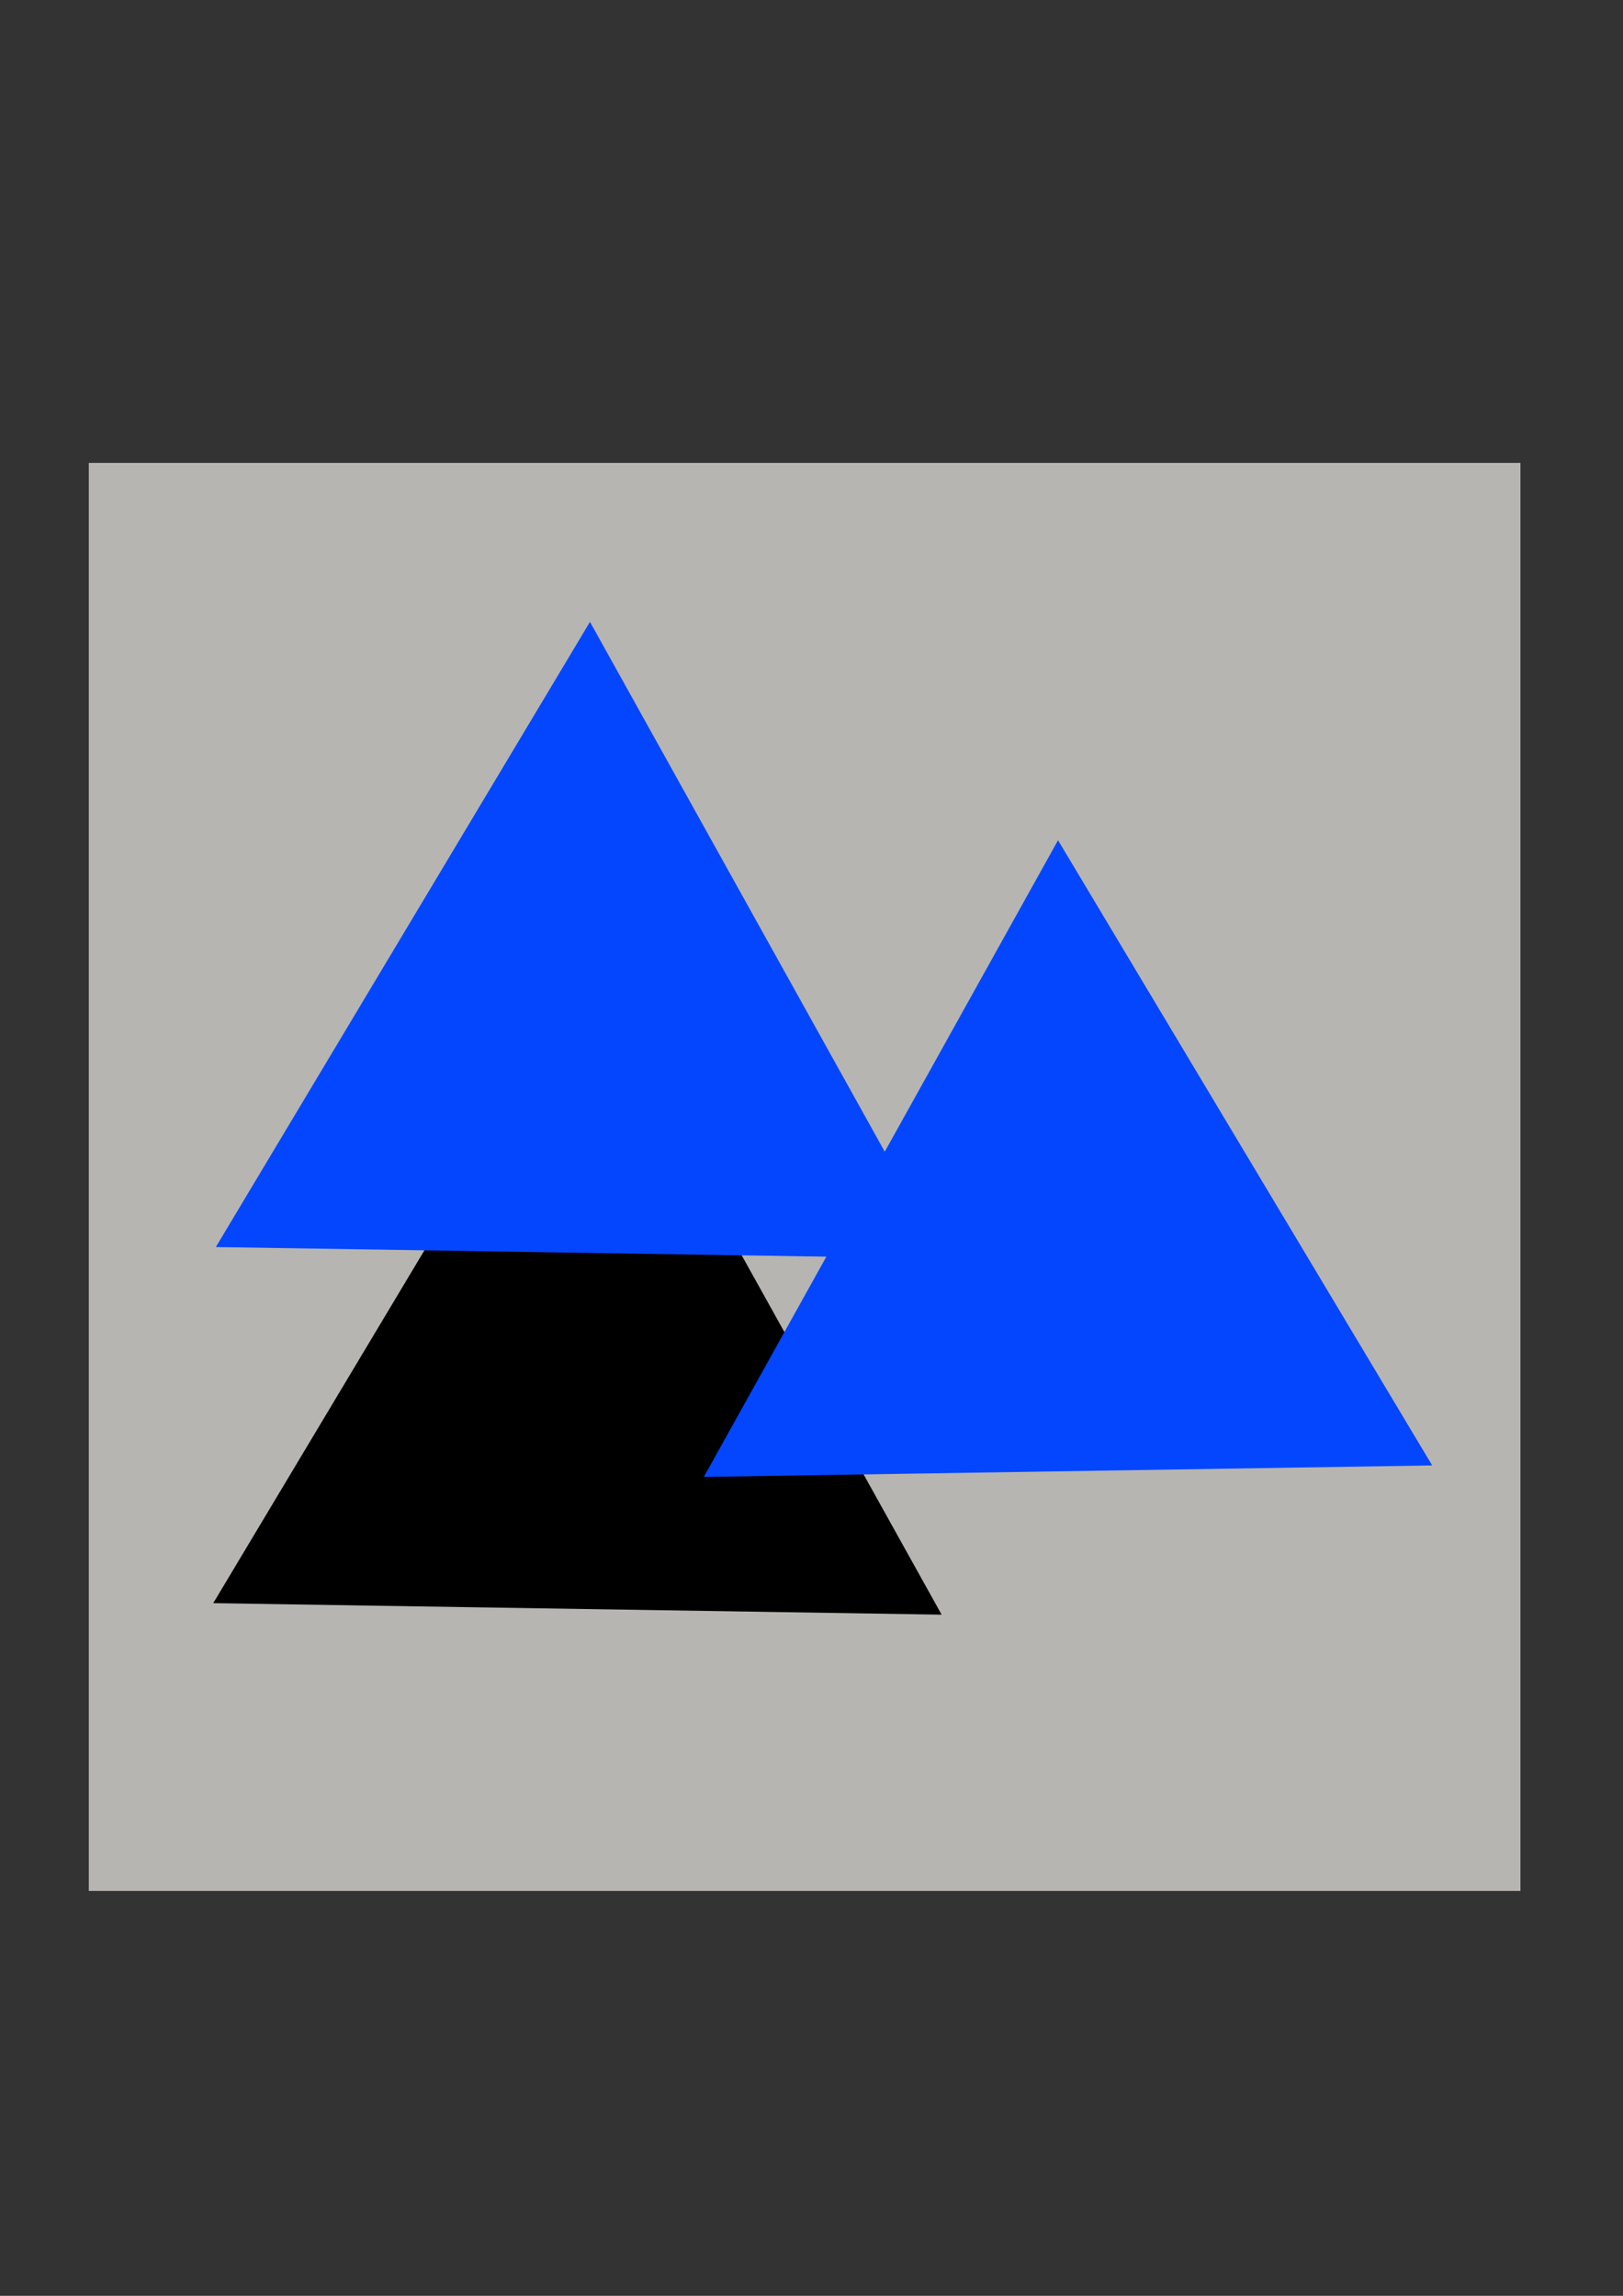 <?xml version="1.0" encoding="UTF-8" standalone="no"?>
<!-- Created with Inkscape (http://www.inkscape.org/) -->

<svg
   xmlns:dc="http://purl.org/dc/elements/1.1/"
   xmlns:cc="http://creativecommons.org/ns#"
   xmlns:rdf="http://www.w3.org/1999/02/22-rdf-syntax-ns#"
   xmlns:svg="http://www.w3.org/2000/svg"
   xmlns="http://www.w3.org/2000/svg"
   xmlns:sodipodi="http://sodipodi.sourceforge.net/DTD/sodipodi-0.dtd"
   xmlns:inkscape="http://www.inkscape.org/namespaces/inkscape"
   width="210mm"
   height="297mm"
   viewBox="0 0 210 297"
   version="1.1"
   id="svg6233"
   inkscape:version="0.92.3 (2405546, 2018-03-11)"
   sodipodi:docname="bg-triangles4.svg">
  <rect x="0" y="0" width="210" height="297" fill="#333333" stroke="none"/>
  <defs
     id="defs6227" />
  <sodipodi:namedview
     id="base"
     pagecolor="#ffffff"
     bordercolor="#666666"
     borderopacity="1.0"
     inkscape:pageopacity="0.0"
     inkscape:pageshadow="2"
     inkscape:zoom="0.35"
     inkscape:cx="-222.85714"
     inkscape:cy="445.71429"
     inkscape:document-units="mm"
     inkscape:current-layer="layer1"
     showgrid="false"
     inkscape:window-width="1920"
     inkscape:window-height="1025"
     inkscape:window-x="0"
     inkscape:window-y="27"
     inkscape:window-maximized="1" />
  <g
     inkscape:label="Layer 1"
     inkscape:groupmode="layer"
     id="layer1">
    <g
       id="g2128"
       transform="matrix(2.276,0,0,2.276,-615.302,-346.248)">
      <rect
         transform="matrix(-1,0,0,1,0,2.0833332e-6)"
         y="178.44"
         x="-356.78"
         height="81.169"
         width="81.389"
         id="rect1565-8-7-8-2-3-4-3"
         style="fill:#fffcf6;fill-opacity:0.647;stroke:none;stroke-width:1.42;stroke-linejoin:miter;stroke-miterlimit:4;stroke-dasharray:none;stroke-opacity:1" />
      <g
         transform="translate(148.578,121.723)"
         id="g1007-0-6">
        <path
           sodipodi:type="star"
           style="fill:#000000;fill-opacity:1;stroke:none;stroke-width:0.565;stroke-linejoin:miter;stroke-miterlimit:4;stroke-dasharray:none;stroke-opacity:1"
           id="path941-4-0"
           sodipodi:sides="3"
           sodipodi:cx="154.78125"
           sodipodi:cy="109.90179"
           sodipodi:r1="23.909983"
           sodipodi:r2="11.954991"
           sodipodi:arg1="-1.5549874"
           sodipodi:arg2="-0.50778982"
           inkscape:flatsided="false"
           inkscape:rounded="0"
           inkscape:randomized="0"
           d="m 155.159,85.995 10.069,18.094 10.069,18.094 -20.704,-0.327 -20.704,-0.327 10.636,-17.767 z"
           inkscape:transform-center-x="0.18899004"
           inkscape:transform-center-y="-5.8130813" />
        <path
           sodipodi:type="star"
           style="fill:#0446fe;fill-opacity:1;stroke:none;stroke-width:0.565;stroke-linejoin:miter;stroke-miterlimit:4;stroke-dasharray:none;stroke-opacity:1"
           id="path941-2-09-5"
           sodipodi:sides="3"
           sodipodi:cx="154.92757"
           sodipodi:cy="89.661316"
           sodipodi:r1="23.909983"
           sodipodi:r2="11.954991"
           sodipodi:arg1="-1.5549874"
           sodipodi:arg2="-0.50778982"
           inkscape:flatsided="false"
           inkscape:rounded="0"
           inkscape:randomized="0"
           d="m 155.306,65.754 10.069,18.094 10.069,18.094 -20.704,-0.327 -20.704,-0.327 10.636,-17.767 z"
           inkscape:transform-center-x="0.18899004"
           inkscape:transform-center-y="-5.8130813" />
      </g>
      <path
         transform="scale(-1,1)"
         inkscape:transform-center-y="-5.8130813"
         inkscape:transform-center-x="0.18899004"
         d="m -330.493,199.889 10.069,18.094 10.069,18.094 -20.704,-0.327 -20.704,-0.327 10.636,-17.767 z"
         inkscape:randomized="0"
         inkscape:rounded="0"
         inkscape:flatsided="false"
         sodipodi:arg2="-0.50778982"
         sodipodi:arg1="-1.5549874"
         sodipodi:r2="11.954991"
         sodipodi:r1="23.909983"
         sodipodi:cy="223.79559"
         sodipodi:cx="-330.87134"
         sodipodi:sides="3"
         id="path941-2-0-2-0"
         style="fill:#0446fe;fill-opacity:1;stroke:none;stroke-width:0.565;stroke-linejoin:miter;stroke-miterlimit:4;stroke-dasharray:none;stroke-opacity:1"
         sodipodi:type="star" />
    </g>
  </g>
</svg>
